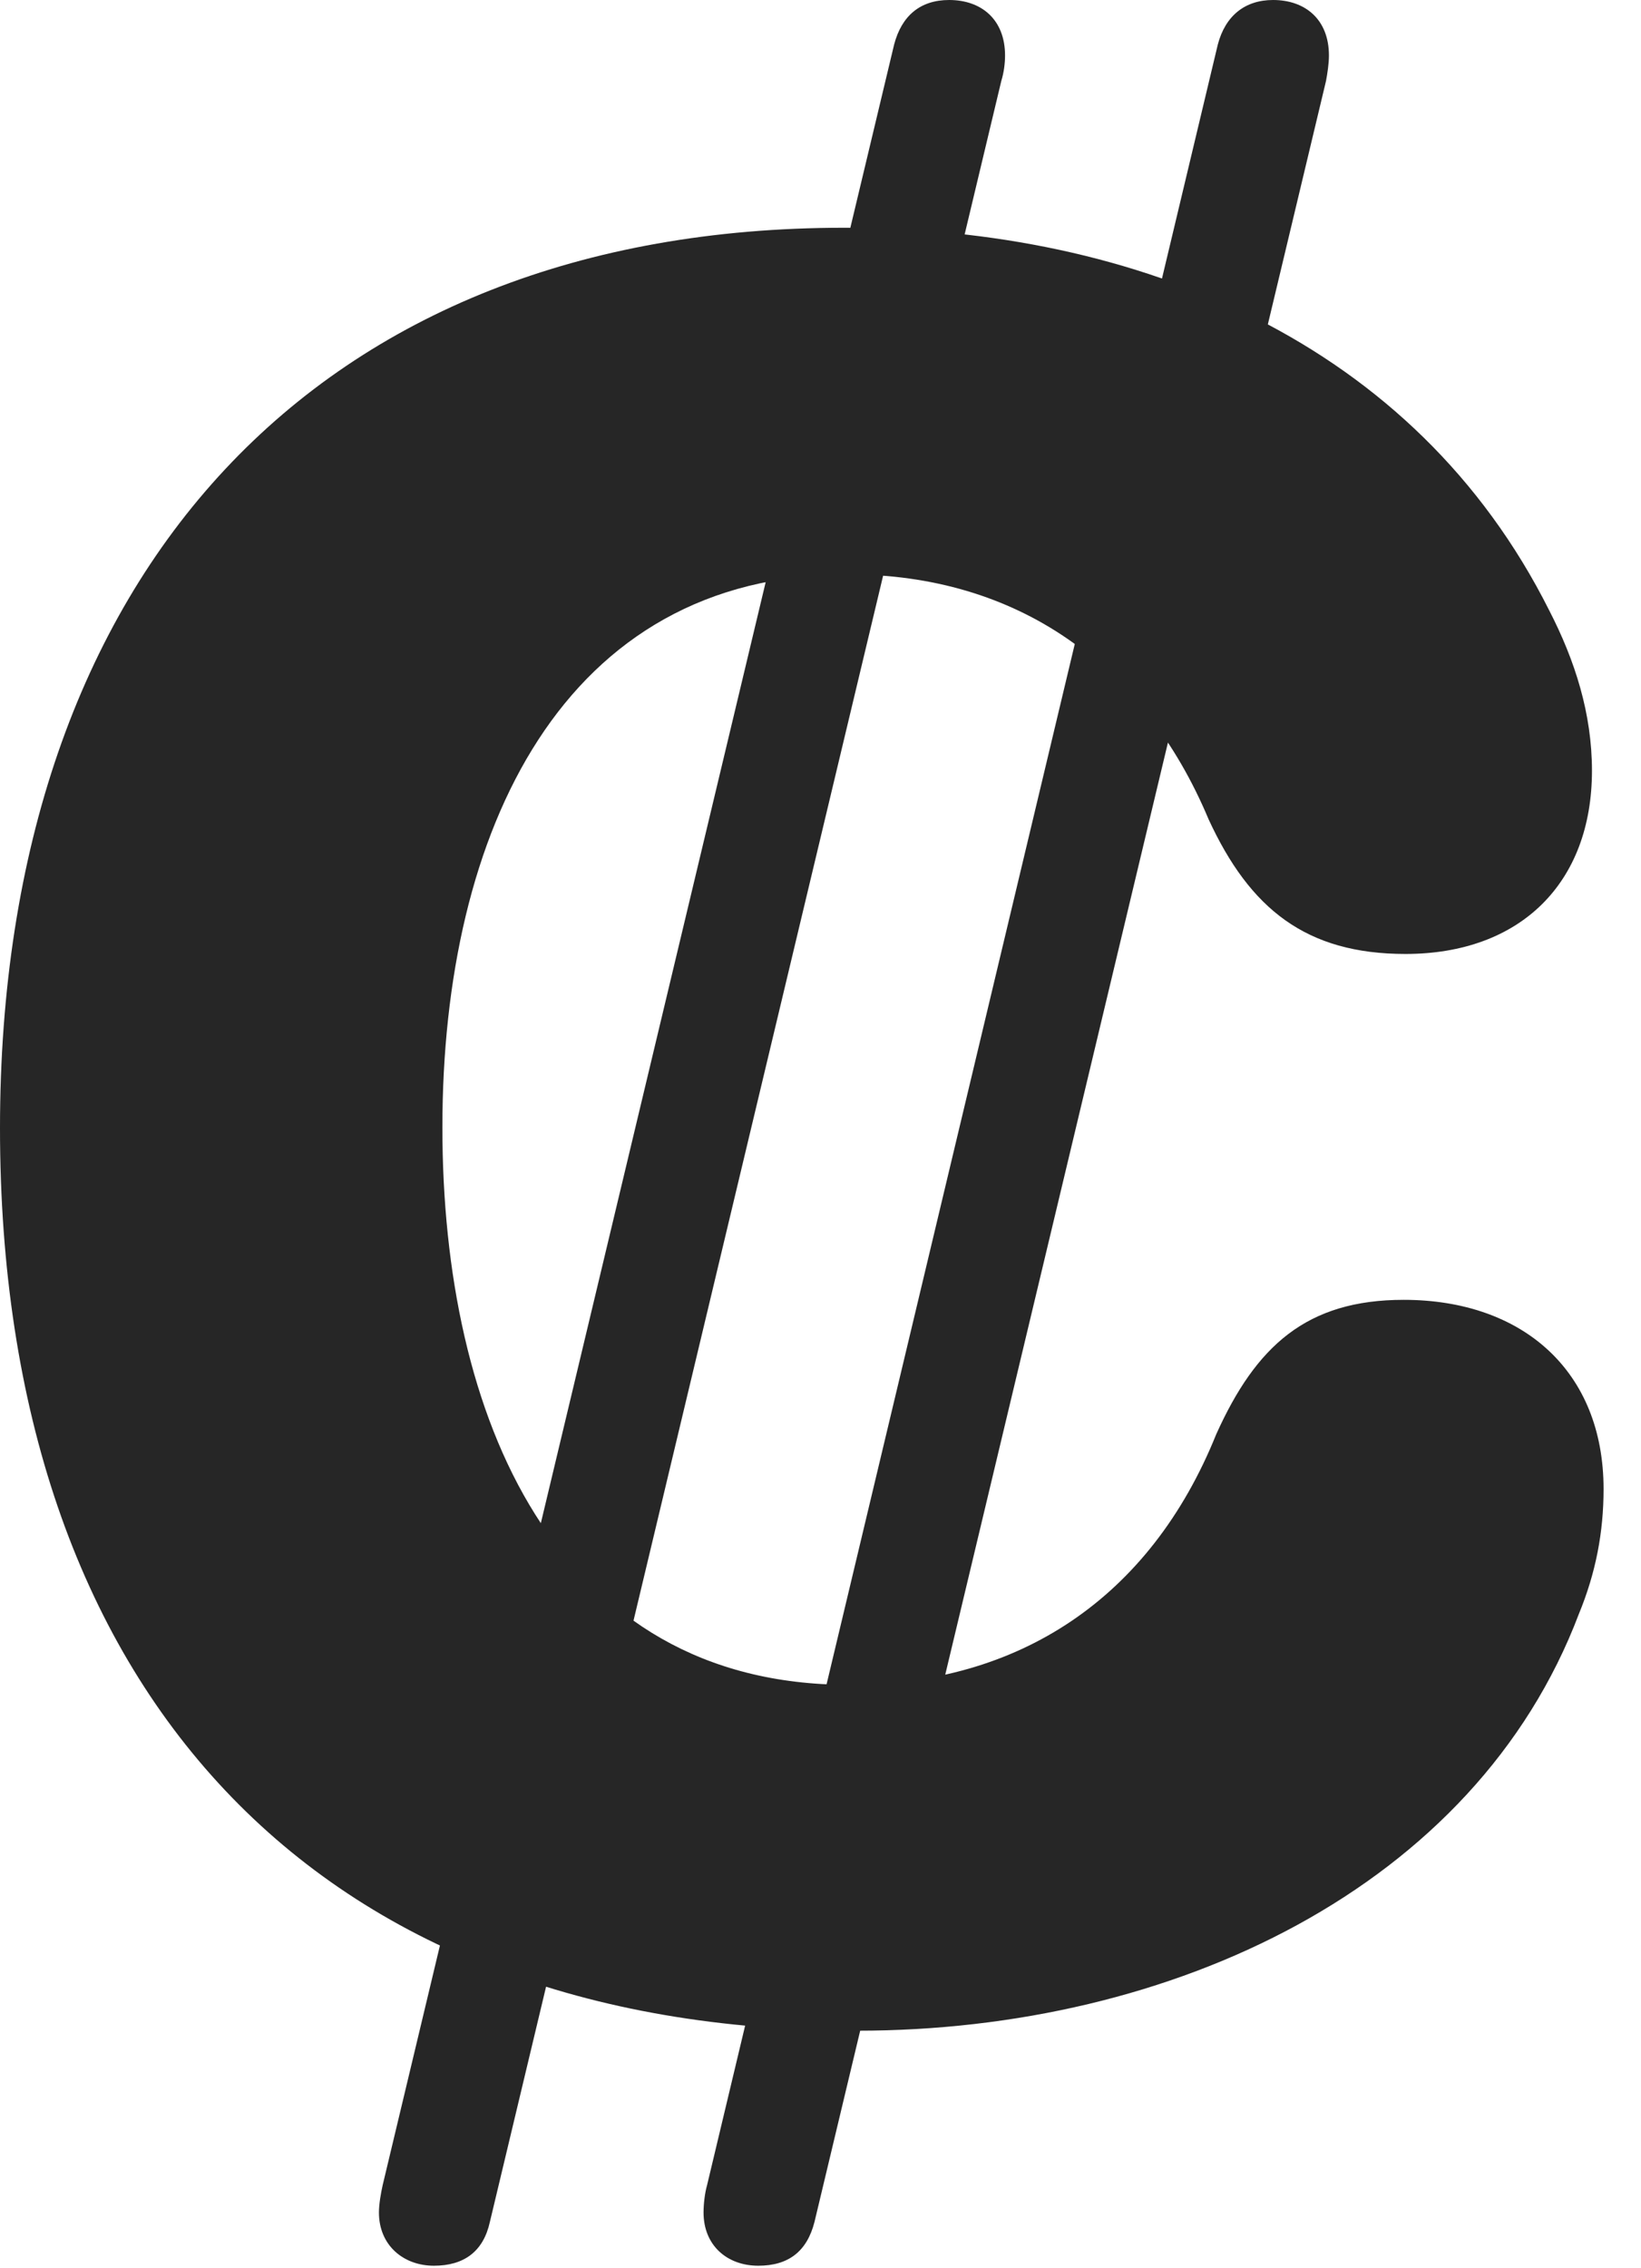 <?xml version="1.0" encoding="UTF-8"?>
<!--Generator: Apple Native CoreSVG 326-->
<!DOCTYPE svg PUBLIC "-//W3C//DTD SVG 1.1//EN" "http://www.w3.org/Graphics/SVG/1.1/DTD/svg11.dtd">
<svg version="1.1" xmlns="http://www.w3.org/2000/svg" xmlns:xlink="http://www.w3.org/1999/xlink"
       viewBox="0 0 15.828 21.866">
       <g>
              <rect height="21.866" opacity="0" width="15.828" x="0" y="0" />
              <path d="M8.267 19.58C11.308 19.58 14.23 18.199 15.229 15.561C15.393 15.163 15.467 14.772 15.467 14.357C15.467 13.218 14.685 12.533 13.539 12.533C12.601 12.533 12.114 12.979 11.731 13.829C11.093 15.412 9.824 16.245 8.187 16.245C5.352 16.245 4.267 13.663 4.267 10.87C4.267 8.009 5.433 5.538 8.177 5.538C9.814 5.538 11.031 6.408 11.657 7.899C12.056 8.765 12.599 9.198 13.556 9.198C14.665 9.198 15.355 8.513 15.355 7.431C15.355 6.881 15.192 6.37 14.943 5.886C13.645 3.3 10.977 2.196 8.14 2.196C3.078 2.196 0 5.511 0 10.877C0 16.3 3.034 19.58 8.267 19.58ZM4.185 21.846C4.474 21.846 4.662 21.71 4.725 21.424L9.658 0.78C9.682 0.703 9.694 0.613 9.694 0.535C9.694 0.189 9.467 0 9.155 0C8.877 0 8.697 0.151 8.624 0.43L3.691 21.069C3.674 21.146 3.655 21.251 3.655 21.333C3.655 21.65 3.892 21.846 4.185 21.846ZM7.314 21.846C7.603 21.846 7.783 21.71 7.856 21.424L12.79 0.78C12.804 0.703 12.818 0.613 12.818 0.535C12.818 0.189 12.591 0 12.279 0C12.009 0 11.819 0.151 11.746 0.43L6.82 21.069C6.798 21.146 6.786 21.251 6.786 21.333C6.786 21.65 7.013 21.846 7.314 21.846Z"
                     fill="currentColor" fill-opacity="0.85" />
       </g>
</svg>